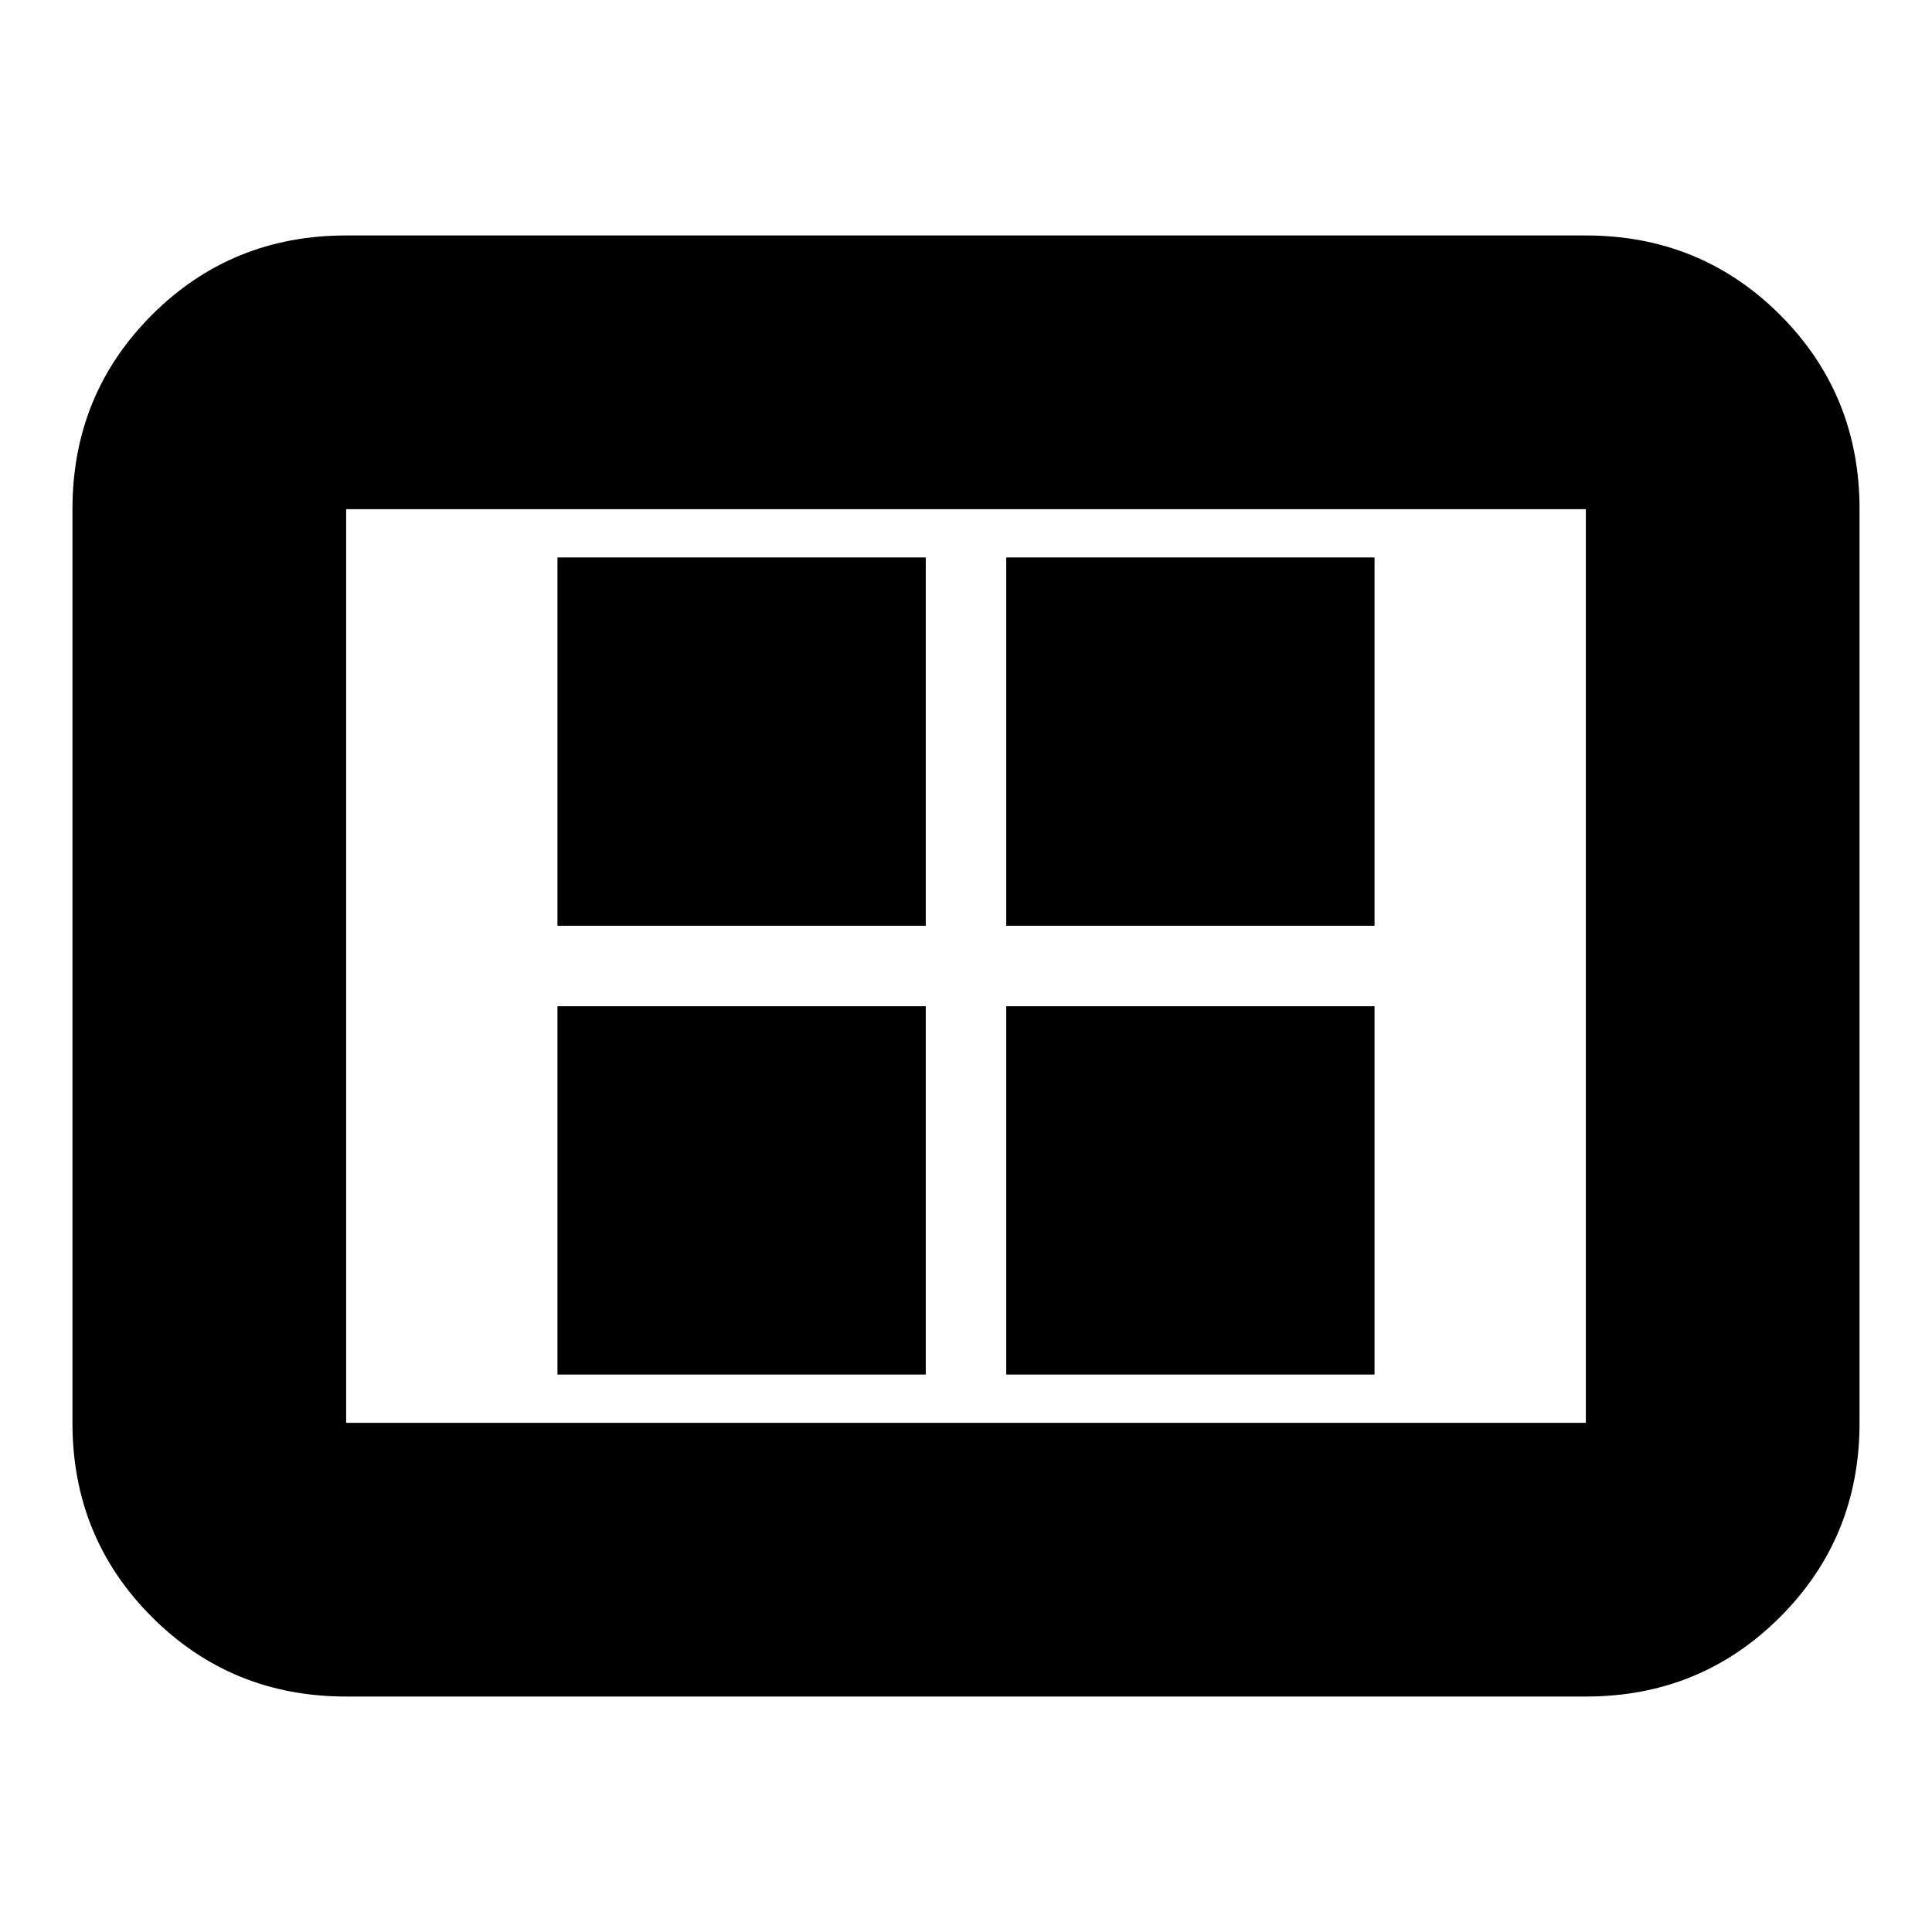 <svg xmlns="http://www.w3.org/2000/svg" height="24" width="24"><path d="M6.925 17.075H11.5V12.5H6.925Zm0-5.575H11.5V6.925H6.925Zm5.575 5.575h4.575V12.5H12.5Zm0-5.575h4.575V6.925H12.5Zm-8.2 9.575q-1.425 0-2.413-.988Q.9 19.1.9 17.675V6.325q0-1.425.987-2.413.988-.987 2.413-.987h15.4q1.425 0 2.413.987.987.988.987 2.413v11.35q0 1.425-.987 2.412-.988.988-2.413.988Zm0-3.4h15.4V6.325H4.3v11.35Zm0 0V6.325v11.35Z"/></svg>